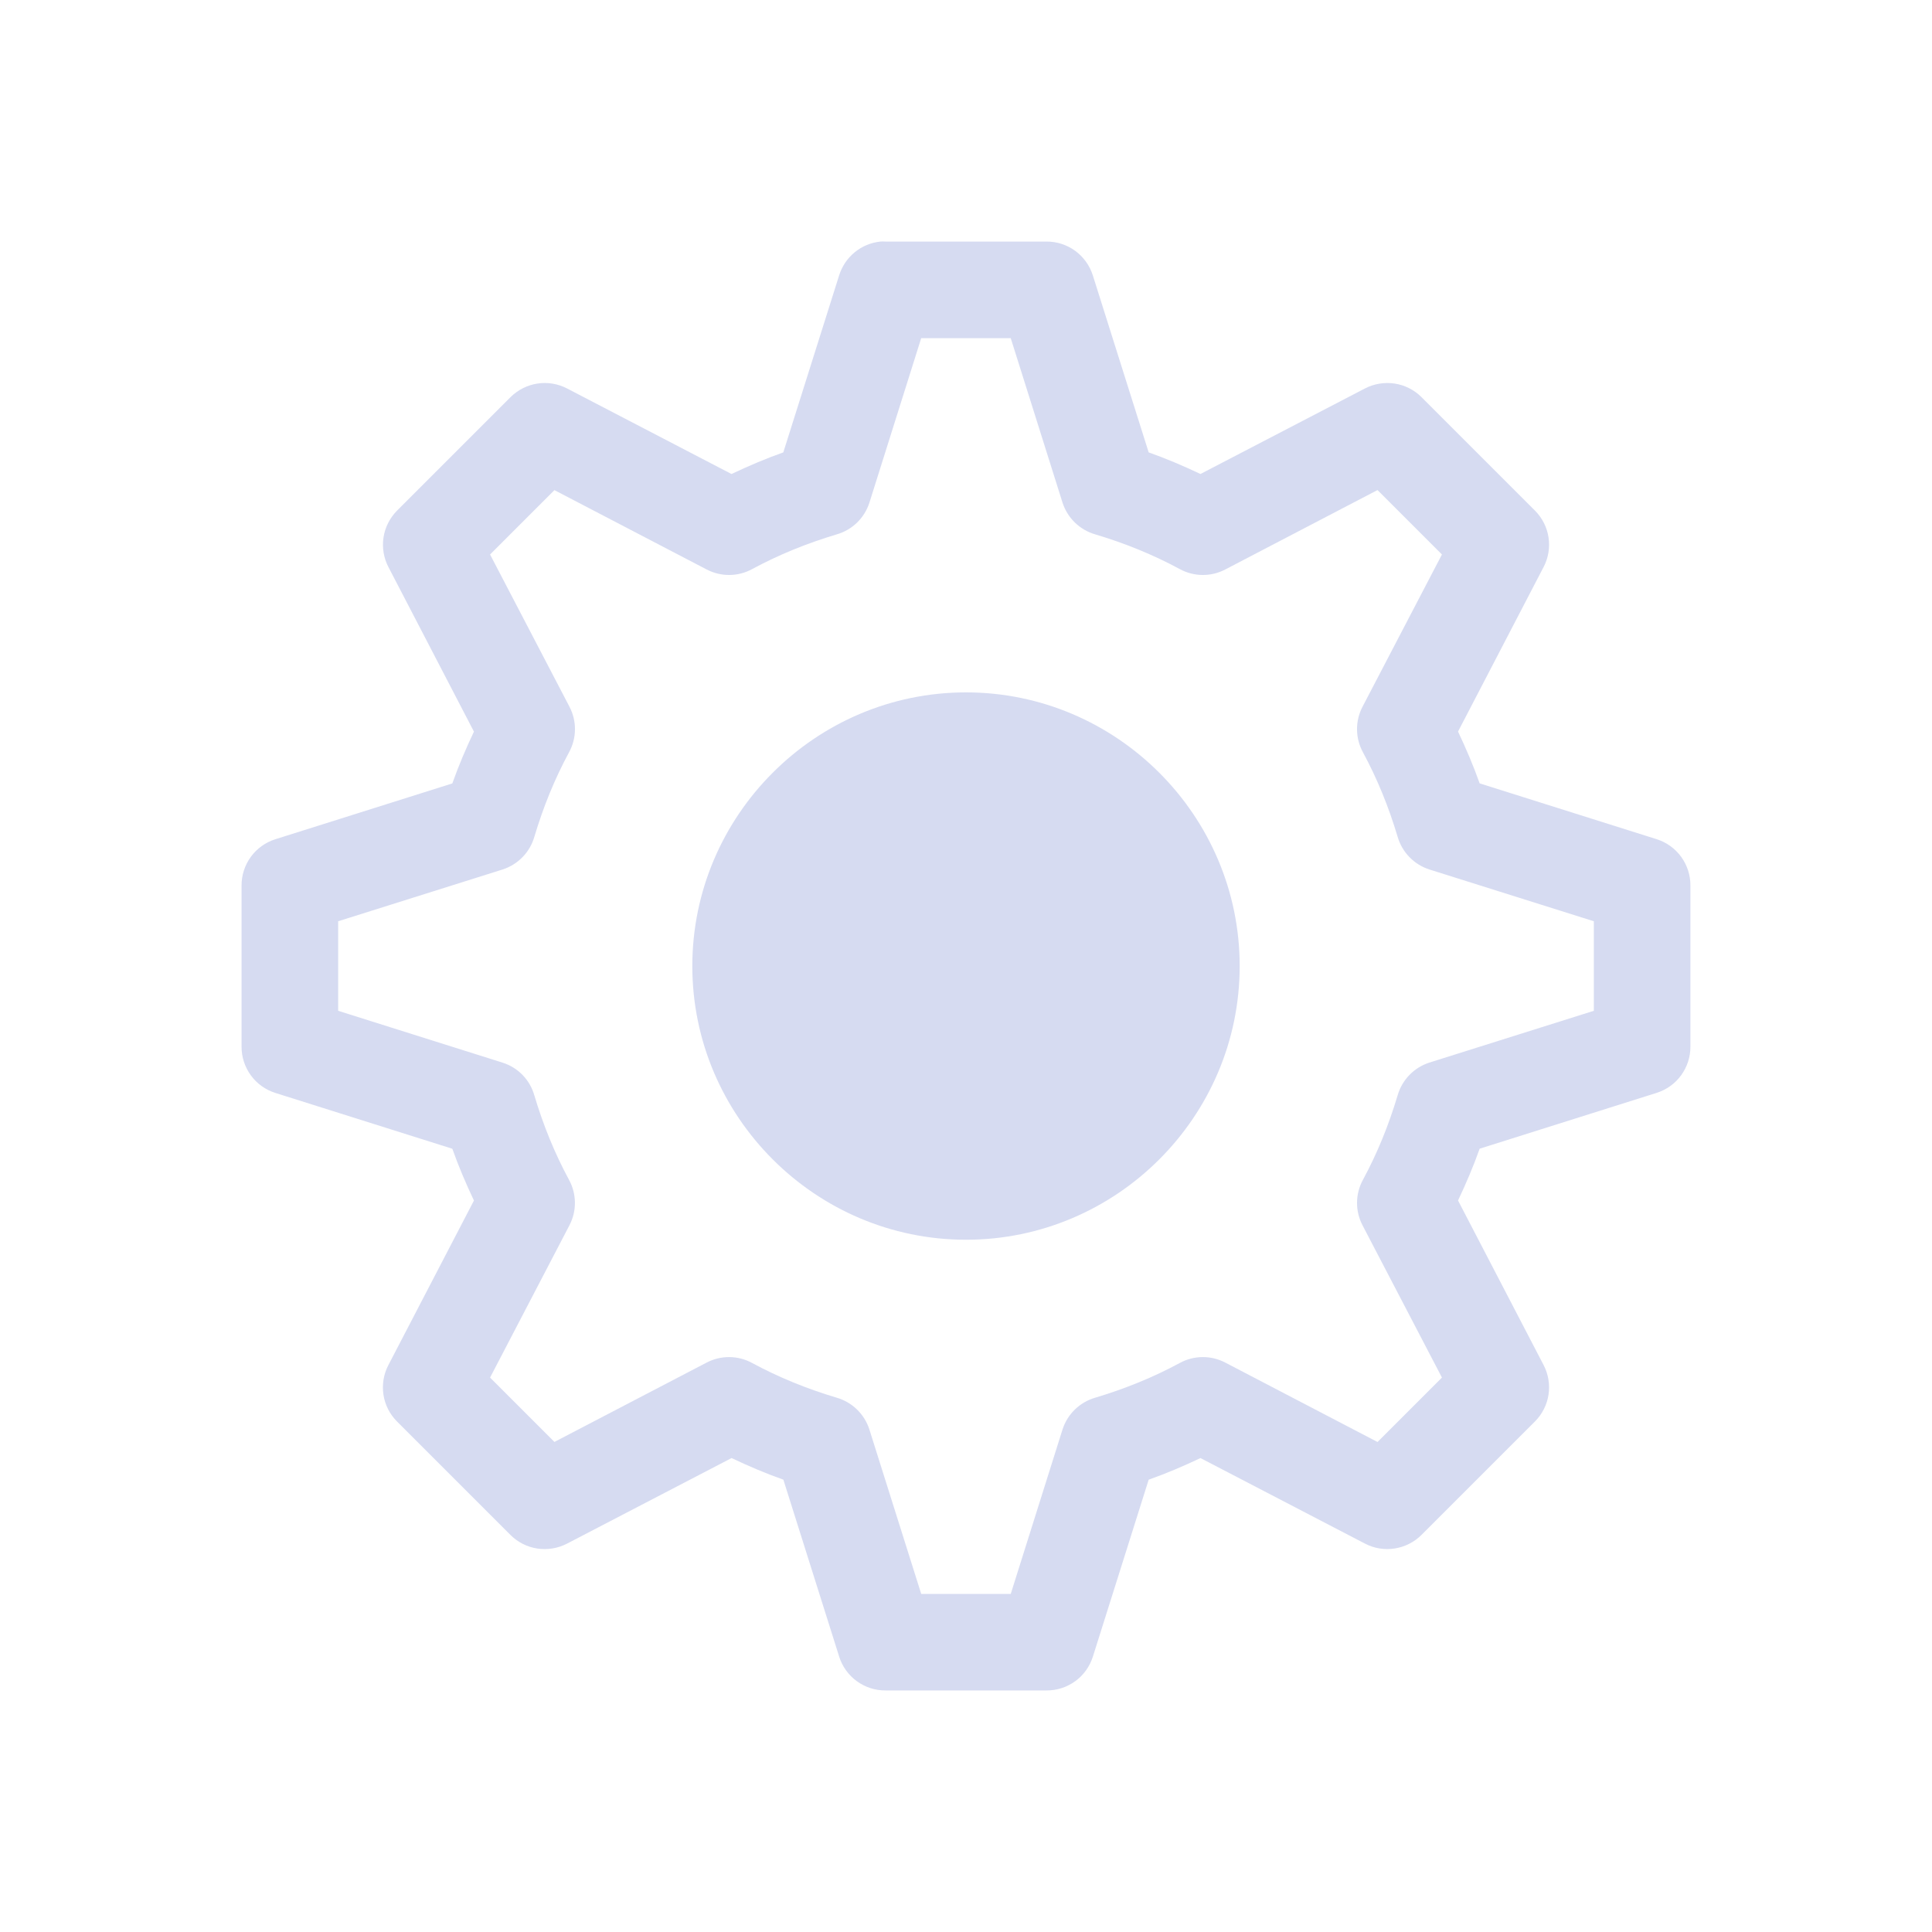<?xml version="1.0" encoding="UTF-8" standalone="no"?>
<svg
   width="32"
   height="32"
   version="1.1"
   id="svg17"
   sodipodi:docname="configure.svg"
   inkscape:version="1.1.2 (0a00cf5339, 2022-02-04)"
   xmlns:inkscape="http://www.inkscape.org/namespaces/inkscape"
   xmlns:sodipodi="http://sodipodi.sourceforge.net/DTD/sodipodi-0.dtd"
   xmlns="http://www.w3.org/2000/svg"
   xmlns:svg="http://www.w3.org/2000/svg"
   xmlns:rdf="http://www.w3.org/1999/02/22-rdf-syntax-ns#"
   xmlns:cc="http://creativecommons.org/ns#"
   xmlns:dc="http://purl.org/dc/elements/1.1/">
  <style
     id="current-color-scheme"
     type="text/css">.ColorScheme-Text { color:#d6dbf1; }
</style>
  <defs
     id="defs21" />
  <sodipodi:namedview
     pagecolor="#ffffff"
     bordercolor="#000000"
     borderopacity="1"
     objecttolerance="10"
     gridtolerance="10"
     guidetolerance="10"
     inkscape:pageopacity="0"
     inkscape:pageshadow="2"
     inkscape:window-width="1920"
     inkscape:window-height="1009"
     id="namedview19"
     showgrid="false"
     inkscape:zoom="6.9384855"
     inkscape:cx="1.9456696"
     inkscape:cy="1.729484"
     inkscape:window-x="0"
     inkscape:window-y="0"
     inkscape:window-maximized="1"
     inkscape:current-layer="svg17"
     inkscape:document-rotation="0"
     inkscape:showpageshadow="false"
     inkscape:lockguides="true"
     inkscape:pagecheckerboard="0">
    <inkscape:grid
       type="xygrid"
       id="grid863"
       originx="4.7844194e-14"
       originy="0" />
  </sodipodi:namedview>
  <g
     id="configure">
    <rect
       style="opacity:0.001"
       width="32"
       height="32"
       x="0"
       y="0"
       id="rect12" />
    <path
       d="m 14.583,4.001 c -0.156,0.016 -0.304,0.077 -0.426,0.177 -0.121,0.099 -0.211,0.232 -0.258,0.382 l -0.925,2.933 c -0.292,0.103 -0.579,0.226 -0.858,0.358 L 9.392,6.434 h 1.9e-4 C 9.241,6.356 9.07,6.327 8.902,6.353 8.734,6.378 8.579,6.457 8.458,6.576 L 6.575,8.459 C 6.456,8.58 6.377,8.735 6.352,8.903 c -0.025,0.168 0.003,0.339 0.082,0.49 L 7.85,12.118 C 7.718,12.396 7.595,12.684 7.492,12.976 l -2.933,0.925 v -1.91e-4 c -0.163,0.052 -0.305,0.154 -0.405,0.292 -0.1,0.138 -0.154,0.304 -0.153,0.475 v 2.667 c -9.3e-4,0.171 0.053,0.337 0.153,0.475 0.1,0.138 0.242,0.24 0.405,0.292 l 2.933,0.925 c 0.103,0.292 0.226,0.579 0.358,0.858 l -1.417,2.725 c -0.079,0.15 -0.107,0.322 -0.082,0.49 0.025,0.168 0.104,0.323 0.223,0.443 l 1.883,1.883 c 0.121,0.12 0.276,0.198 0.444,0.223 0.168,0.025 0.339,-0.003 0.49,-0.081 L 12.117,24.15 c 0.279,0.132 0.566,0.255 0.858,0.358 l 0.925,2.933 -1.91e-4,1.91e-4 c 0.052,0.163 0.154,0.304 0.292,0.405 0.138,0.1 0.304,0.154 0.475,0.153 h 2.667 c 0.171,9e-4 0.337,-0.053 0.475,-0.153 0.138,-0.1 0.24,-0.242 0.292,-0.405 l 0.925,-2.933 c 0.292,-0.103 0.579,-0.226 0.858,-0.358 l 2.725,1.417 -1.9e-4,-1.89e-4 c 0.15,0.079 0.322,0.107 0.49,0.081 0.168,-0.025 0.323,-0.104 0.444,-0.223 l 1.883,-1.883 c 0.119,-0.12 0.198,-0.276 0.223,-0.443 0.025,-0.168 -0.003,-0.339 -0.082,-0.49 l -1.417,-2.725 c 0.132,-0.279 0.255,-0.566 0.358,-0.858 l 2.933,-0.925 c 0.163,-0.052 0.305,-0.154 0.405,-0.292 0.1,-0.138 0.154,-0.304 0.153,-0.475 v -2.667 c 9e-4,-0.171 -0.053,-0.337 -0.153,-0.475 -0.1,-0.138 -0.242,-0.24 -0.405,-0.292 l -2.933,-0.925 c -0.103,-0.292 -0.226,-0.579 -0.358,-0.858 l 1.417,-2.725 c 0.079,-0.15 0.107,-0.322 0.082,-0.49 -0.025,-0.168 -0.104,-0.323 -0.223,-0.443 l -1.883,-1.883 v -1.86e-4 c -0.12,-0.119 -0.276,-0.198 -0.444,-0.223 -0.168,-0.025 -0.339,0.003 -0.49,0.081 l -2.725,1.417 c -0.279,-0.132 -0.566,-0.255 -0.858,-0.358 L 18.1,4.559 C 18.048,4.397 17.946,4.255 17.808,4.154 17.67,4.054 17.504,4 17.333,4.001 h -2.667 c -0.028,-0.002 -0.056,-0.002 -0.083,0 z m 0.675,1.6 h 1.483 l 0.858,2.725 c 0.082,0.254 0.285,0.451 0.542,0.525 0.495,0.148 0.96,0.337 1.4,0.575 0.233,0.127 0.514,0.13 0.75,0.008 l 2.525,-1.317 1.067,1.067 -1.317,2.525 c -0.122,0.236 -0.119,0.517 0.008,0.75 0.238,0.44 0.427,0.905 0.575,1.4 0.074,0.257 0.271,0.46 0.525,0.542 l 2.725,0.858 v 1.483 l -2.725,0.858 h 1.9e-4 c -0.254,0.082 -0.451,0.285 -0.525,0.542 -0.148,0.495 -0.337,0.96 -0.575,1.4 -0.127,0.233 -0.13,0.514 -0.008,0.75 l 1.317,2.525 -1.067,1.067 -2.525,-1.317 c -0.236,-0.122 -0.517,-0.119 -0.75,0.008 -0.44,0.238 -0.906,0.427 -1.4,0.575 -0.257,0.074 -0.46,0.271 -0.542,0.525 l -0.858,2.725 h -1.483 l -0.859,-2.725 c -0.082,-0.254 -0.285,-0.451 -0.542,-0.525 -0.495,-0.148 -0.96,-0.337 -1.4,-0.575 -0.233,-0.127 -0.514,-0.13 -0.75,-0.008 L 9.183,23.883 8.117,22.817 9.433,20.292 c 0.122,-0.236 0.119,-0.517 -0.008,-0.75 -0.238,-0.44 -0.427,-0.905 -0.575,-1.4 v -1.9e-4 C 8.777,17.885 8.58,17.682 8.325,17.601 L 5.601,16.742 v -1.483 l 2.725,-0.858 h -1.9e-4 c 0.254,-0.082 0.451,-0.285 0.525,-0.542 0.148,-0.495 0.337,-0.96 0.575,-1.4 0.127,-0.233 0.13,-0.514 0.008,-0.75 L 8.117,9.184 9.183,8.118 11.708,9.434 c 0.236,0.122 0.517,0.119 0.75,-0.008 0.44,-0.238 0.906,-0.427 1.4,-0.575 0.257,-0.073 0.46,-0.27 0.542,-0.525 l 0.858,-2.725 z m 0.742,5.867 c -2.494,0 -4.533,2.039 -4.533,4.533 0,2.494 2.039,4.533 4.533,4.533 2.494,0 4.533,-2.039 4.533,-4.533 0,-2.494 -2.039,-4.533 -4.533,-4.533 z m -0.059,1.735 z"
       id="path67"
       sodipodi:nodetypes="cccccccccccccccccccsccccccccccccccccccccccccccccccsccccccccccccccccccccccccccccccccccccccccccccccccccccccccccccccccccccccccccsssssccccc"
       style="stroke-width:0.048;fill-opacity:1;fill:currentColor;"
       class="ColorScheme-Text" />
  </g>
  <g
     id="16-16-configure"
     transform="translate(0,-38)">
    <rect
       style="opacity:0.001"
       width="16"
       height="16"
       x="0"
       y="0"
       id="rect7" />
    <path
       d="m 7.056,7.6e-4 c -0.104,0.011 -0.203,0.051 -0.284,0.118 -0.081,0.066 -0.141,0.155 -0.172,0.255 l -0.617,1.955 c -0.195,0.069 -0.386,0.151 -0.572,0.239 L 3.594,1.623 h 1.27e-4 C 3.494,1.571 3.38,1.552 3.268,1.569 3.156,1.586 3.052,1.638 2.972,1.717 l -1.256,1.255 c -0.08,0.08 -0.132,0.184 -0.149,0.296 -0.017,0.112 0.002,0.226 0.054,0.327 l 0.944,1.817 c -0.088,0.186 -0.17,0.377 -0.239,0.572 L 0.372,6.601 v -1.274e-4 c -0.109,0.034 -0.203,0.103 -0.27,0.194 C 0.035,6.887 -4.8708942e-4,6.998 7.9105786e-6,7.111 V 8.889 C -6.1208942e-4,9.003 0.035,9.114 0.102,9.206 c 0.067,0.092 0.162,0.16 0.27,0.194 l 1.956,0.617 c 0.069,0.195 0.151,0.386 0.239,0.572 l -0.944,1.817 c -0.052,0.1 -0.071,0.215 -0.054,0.327 0.017,0.112 0.069,0.215 0.149,0.296 l 1.256,1.255 c 0.08,0.08 0.184,0.132 0.296,0.149 0.112,0.017 0.226,-0.002 0.327,-0.054 l 1.817,-0.944 c 0.186,0.088 0.377,0.17 0.572,0.239 l 0.617,1.955 -1.27e-4,1.27e-4 c 0.034,0.108 0.103,0.203 0.194,0.27 0.092,0.067 0.203,0.103 0.317,0.102 h 1.778 c 0.114,6e-4 0.225,-0.035 0.317,-0.102 0.092,-0.067 0.16,-0.162 0.194,-0.27 l 0.617,-1.955 c 0.195,-0.069 0.386,-0.151 0.572,-0.239 l 1.817,0.944 -1.27e-4,-1.26e-4 c 0.1,0.052 0.215,0.071 0.327,0.054 0.112,-0.017 0.215,-0.069 0.296,-0.149 l 1.256,-1.255 c 0.08,-0.08 0.132,-0.184 0.149,-0.296 0.017,-0.112 -0.002,-0.226 -0.054,-0.327 l -0.944,-1.817 c 0.088,-0.186 0.17,-0.377 0.239,-0.572 l 1.956,-0.617 c 0.109,-0.034 0.203,-0.103 0.27,-0.194 0.067,-0.092 0.103,-0.203 0.102,-0.317 V 7.111 C 16.001,6.998 15.965,6.887 15.898,6.795 15.831,6.703 15.736,6.635 15.628,6.6 L 13.672,5.984 C 13.603,5.789 13.521,5.597 13.433,5.412 l 0.944,-1.817 C 14.43,3.495 14.449,3.38 14.432,3.268 14.415,3.157 14.363,3.053 14.283,2.973 L 13.028,1.717 v -1.24e-4 c -0.08,-0.08 -0.184,-0.132 -0.296,-0.149 -0.112,-0.017 -0.226,0.002 -0.327,0.054 L 10.589,2.567 C 10.403,2.479 10.211,2.397 10.017,2.329 L 9.4,0.373 C 9.366,0.265 9.297,0.17 9.206,0.103 9.114,0.036 9.003,1.31e-4 8.889,7.5e-4 h -1.778 c -0.018,-0.001 -0.037,-0.001 -0.056,0 z m 0.45,1.067 h 0.989 l 0.572,1.817 c 0.054,0.17 0.19,0.301 0.361,0.35 0.33,0.098 0.64,0.225 0.933,0.383 0.155,0.085 0.343,0.087 0.5,0.006 l 1.683,-0.878 0.711,0.711 -0.878,1.683 c -0.081,0.157 -0.079,0.345 0.005,0.5 0.159,0.294 0.285,0.604 0.383,0.933 0.049,0.171 0.18,0.307 0.35,0.361 l 1.817,0.572 v 0.989 l -1.817,0.572 h 1.26e-4 c -0.17,0.054 -0.301,0.19 -0.35,0.361 -0.098,0.33 -0.225,0.64 -0.383,0.933 -0.085,0.155 -0.087,0.343 -0.005,0.5 l 0.878,1.683 -0.711,0.711 -1.683,-0.878 c -0.157,-0.081 -0.345,-0.079 -0.5,0.005 -0.294,0.159 -0.604,0.285 -0.933,0.383 -0.171,0.049 -0.307,0.18 -0.361,0.35 l -0.572,1.817 h -0.989 l -0.572,-1.817 c -0.054,-0.17 -0.19,-0.301 -0.361,-0.35 -0.33,-0.098 -0.64,-0.225 -0.933,-0.383 -0.155,-0.085 -0.343,-0.087 -0.5,-0.006 l -1.683,0.878 -0.711,-0.711 0.878,-1.683 c 0.081,-0.157 0.079,-0.345 -0.005,-0.5 -0.159,-0.293 -0.285,-0.604 -0.383,-0.933 V 9.428 C 3.185,9.257 3.053,9.121 2.884,9.067 L 1.067,8.495 V 7.506 l 1.817,-0.572 h -1.26e-4 c 0.17,-0.054 0.301,-0.19 0.35,-0.361 0.098,-0.33 0.225,-0.64 0.383,-0.933 0.085,-0.155 0.087,-0.343 0.005,-0.5 L 2.745,3.456 3.456,2.745 5.139,3.623 c 0.157,0.081 0.345,0.079 0.5,-0.006 0.294,-0.159 0.604,-0.285 0.933,-0.383 0.171,-0.049 0.307,-0.18 0.361,-0.35 l 0.572,-1.817 z m 0.494,3.911 c -1.663,0 -3.022,1.359 -3.022,3.022 0,1.663 1.359,3.022 3.022,3.022 1.663,0 3.022,-1.359 3.022,-3.022 0,-1.663 -1.359,-3.022 -3.022,-3.022 z m -0.04,1.156 z"
       id="path67-3-6"
       sodipodi:nodetypes="cccccccccccccccccccsccccccccccccccccccccccccccccccsccccccccccccccccccccccccccccccccccccccccccccccccccccccccccccccccccccccccccsssssccccc"
       style="stroke-width:0.032;fill-opacity:1;fill:currentColor;"
       class="ColorScheme-Text" />
  </g>
  <g
     id="22-22-configure"
     transform="translate(0,-22)">
    <g
       id="g1299">
      <rect
         style="opacity:0.001"
         width="22"
         height="22"
         x="0"
         y="0"
         id="rect2" />
      <path
         d="M 10.056,3.001 C 9.951,3.011 9.853,3.052 9.772,3.118 9.691,3.185 9.631,3.273 9.6,3.373 l -0.617,1.955 c -0.195,0.069 -0.386,0.151 -0.572,0.239 L 6.594,4.623 h 1.27e-4 C 6.494,4.571 6.38,4.552 6.268,4.569 6.156,4.586 6.052,4.638 5.972,4.717 l -1.256,1.255 c -0.08,0.08 -0.132,0.184 -0.149,0.296 -0.017,0.112 0.002,0.226 0.054,0.327 l 0.944,1.817 c -0.088,0.186 -0.17,0.377 -0.239,0.572 l -1.956,0.617 v -1.274e-4 c -0.109,0.034 -0.203,0.103 -0.27,0.194 -0.067,0.092 -0.103,0.203 -0.102,0.317 v 1.778 c -6.2e-4,0.114 0.035,0.225 0.102,0.317 0.067,0.092 0.162,0.16 0.27,0.194 l 1.956,0.617 c 0.069,0.195 0.151,0.386 0.239,0.572 l -0.944,1.817 c -0.052,0.1 -0.071,0.215 -0.054,0.327 0.017,0.112 0.069,0.215 0.149,0.296 l 1.256,1.255 c 0.08,0.08 0.184,0.132 0.296,0.149 0.112,0.017 0.226,-0.002 0.327,-0.054 l 1.817,-0.944 c 0.186,0.088 0.377,0.17 0.572,0.239 l 0.617,1.955 -1.27e-4,1.27e-4 c 0.034,0.108 0.103,0.203 0.194,0.27 0.092,0.067 0.203,0.103 0.317,0.102 h 1.778 c 0.114,6e-4 0.225,-0.035 0.317,-0.102 0.092,-0.067 0.16,-0.162 0.194,-0.27 l 0.617,-1.955 c 0.195,-0.069 0.386,-0.151 0.572,-0.239 l 1.817,0.944 -1.27e-4,-1.26e-4 c 0.1,0.052 0.215,0.071 0.327,0.054 0.112,-0.017 0.215,-0.069 0.296,-0.149 l 1.256,-1.255 c 0.08,-0.08 0.132,-0.184 0.149,-0.296 0.017,-0.112 -0.002,-0.226 -0.054,-0.327 l -0.944,-1.817 c 0.088,-0.186 0.17,-0.377 0.239,-0.572 l 1.956,-0.617 c 0.109,-0.034 0.203,-0.103 0.27,-0.194 0.067,-0.092 0.103,-0.203 0.102,-0.317 V 10.111 C 19.001,9.998 18.965,9.887 18.898,9.795 18.831,9.703 18.736,9.635 18.628,9.6 L 16.672,8.984 C 16.603,8.789 16.521,8.597 16.433,8.412 l 0.944,-1.817 C 17.43,6.495 17.449,6.38 17.432,6.268 17.415,6.157 17.363,6.053 17.283,5.973 L 16.028,4.717 v -1.24e-4 c -0.08,-0.08 -0.184,-0.132 -0.296,-0.149 -0.112,-0.017 -0.226,0.002 -0.327,0.054 L 13.589,5.567 C 13.403,5.479 13.211,5.397 13.017,5.329 L 12.4,3.373 C 12.366,3.265 12.297,3.17 12.206,3.103 12.114,3.036 12.003,3 11.889,3.001 h -1.778 c -0.018,-10e-4 -0.037,-10e-4 -0.056,0 z m 0.45,1.067 h 0.989 l 0.572,1.817 c 0.054,0.17 0.19,0.301 0.361,0.35 0.33,0.098 0.64,0.225 0.933,0.383 0.155,0.085 0.343,0.087 0.5,0.006 l 1.683,-0.878 0.711,0.711 -0.878,1.683 c -0.081,0.157 -0.079,0.345 0.005,0.5 0.159,0.294 0.285,0.604 0.383,0.933 0.049,0.171 0.18,0.307 0.35,0.361 l 1.817,0.572 v 0.989 l -1.817,0.572 h 1.26e-4 c -0.17,0.054 -0.301,0.19 -0.35,0.361 -0.098,0.33 -0.225,0.64 -0.383,0.933 -0.085,0.155 -0.087,0.343 -0.005,0.5 l 0.878,1.683 -0.711,0.711 -1.683,-0.878 c -0.157,-0.081 -0.345,-0.079 -0.5,0.005 -0.294,0.159 -0.604,0.285 -0.933,0.383 -0.171,0.049 -0.307,0.18 -0.361,0.35 l -0.572,1.817 H 10.506 L 9.933,16.117 c -0.054,-0.17 -0.19,-0.301 -0.361,-0.35 -0.33,-0.098 -0.64,-0.225 -0.933,-0.383 -0.155,-0.085 -0.343,-0.087 -0.5,-0.006 l -1.683,0.878 -0.711,-0.711 0.878,-1.683 c 0.081,-0.157 0.079,-0.345 -0.005,-0.5 -0.159,-0.293 -0.285,-0.604 -0.383,-0.933 v -1.26e-4 c -0.049,-0.171 -0.18,-0.307 -0.35,-0.361 l -1.817,-0.572 v -0.989 l 1.817,-0.572 h -1.26e-4 c 0.17,-0.054 0.301,-0.19 0.35,-0.361 0.098,-0.33 0.225,-0.64 0.383,-0.933 0.085,-0.155 0.087,-0.343 0.005,-0.5 L 5.745,6.456 6.456,5.745 8.139,6.623 c 0.157,0.081 0.345,0.079 0.5,-0.006 0.294,-0.159 0.604,-0.285 0.933,-0.383 0.171,-0.049 0.307,-0.18 0.361,-0.35 L 10.505,4.067 Z m 0.494,3.911 c -1.663,0 -3.022,1.359 -3.022,3.022 0,1.663 1.359,3.022 3.022,3.022 1.663,0 3.022,-1.359 3.022,-3.022 0,-1.663 -1.359,-3.022 -3.022,-3.022 z m -0.04,1.156 z"
         id="path67-3-3"
         sodipodi:nodetypes="cccccccccccccccccccsccccccccccccccccccccccccccccccsccccccccccccccccccccccccccccccccccccccccccccccccccccccccccccccccccccccccccsssssccccc"
         style="stroke-width:0.032;fill-opacity:1;fill:currentColor;"
         class="ColorScheme-Text" />
    </g>
  </g>
</svg>
